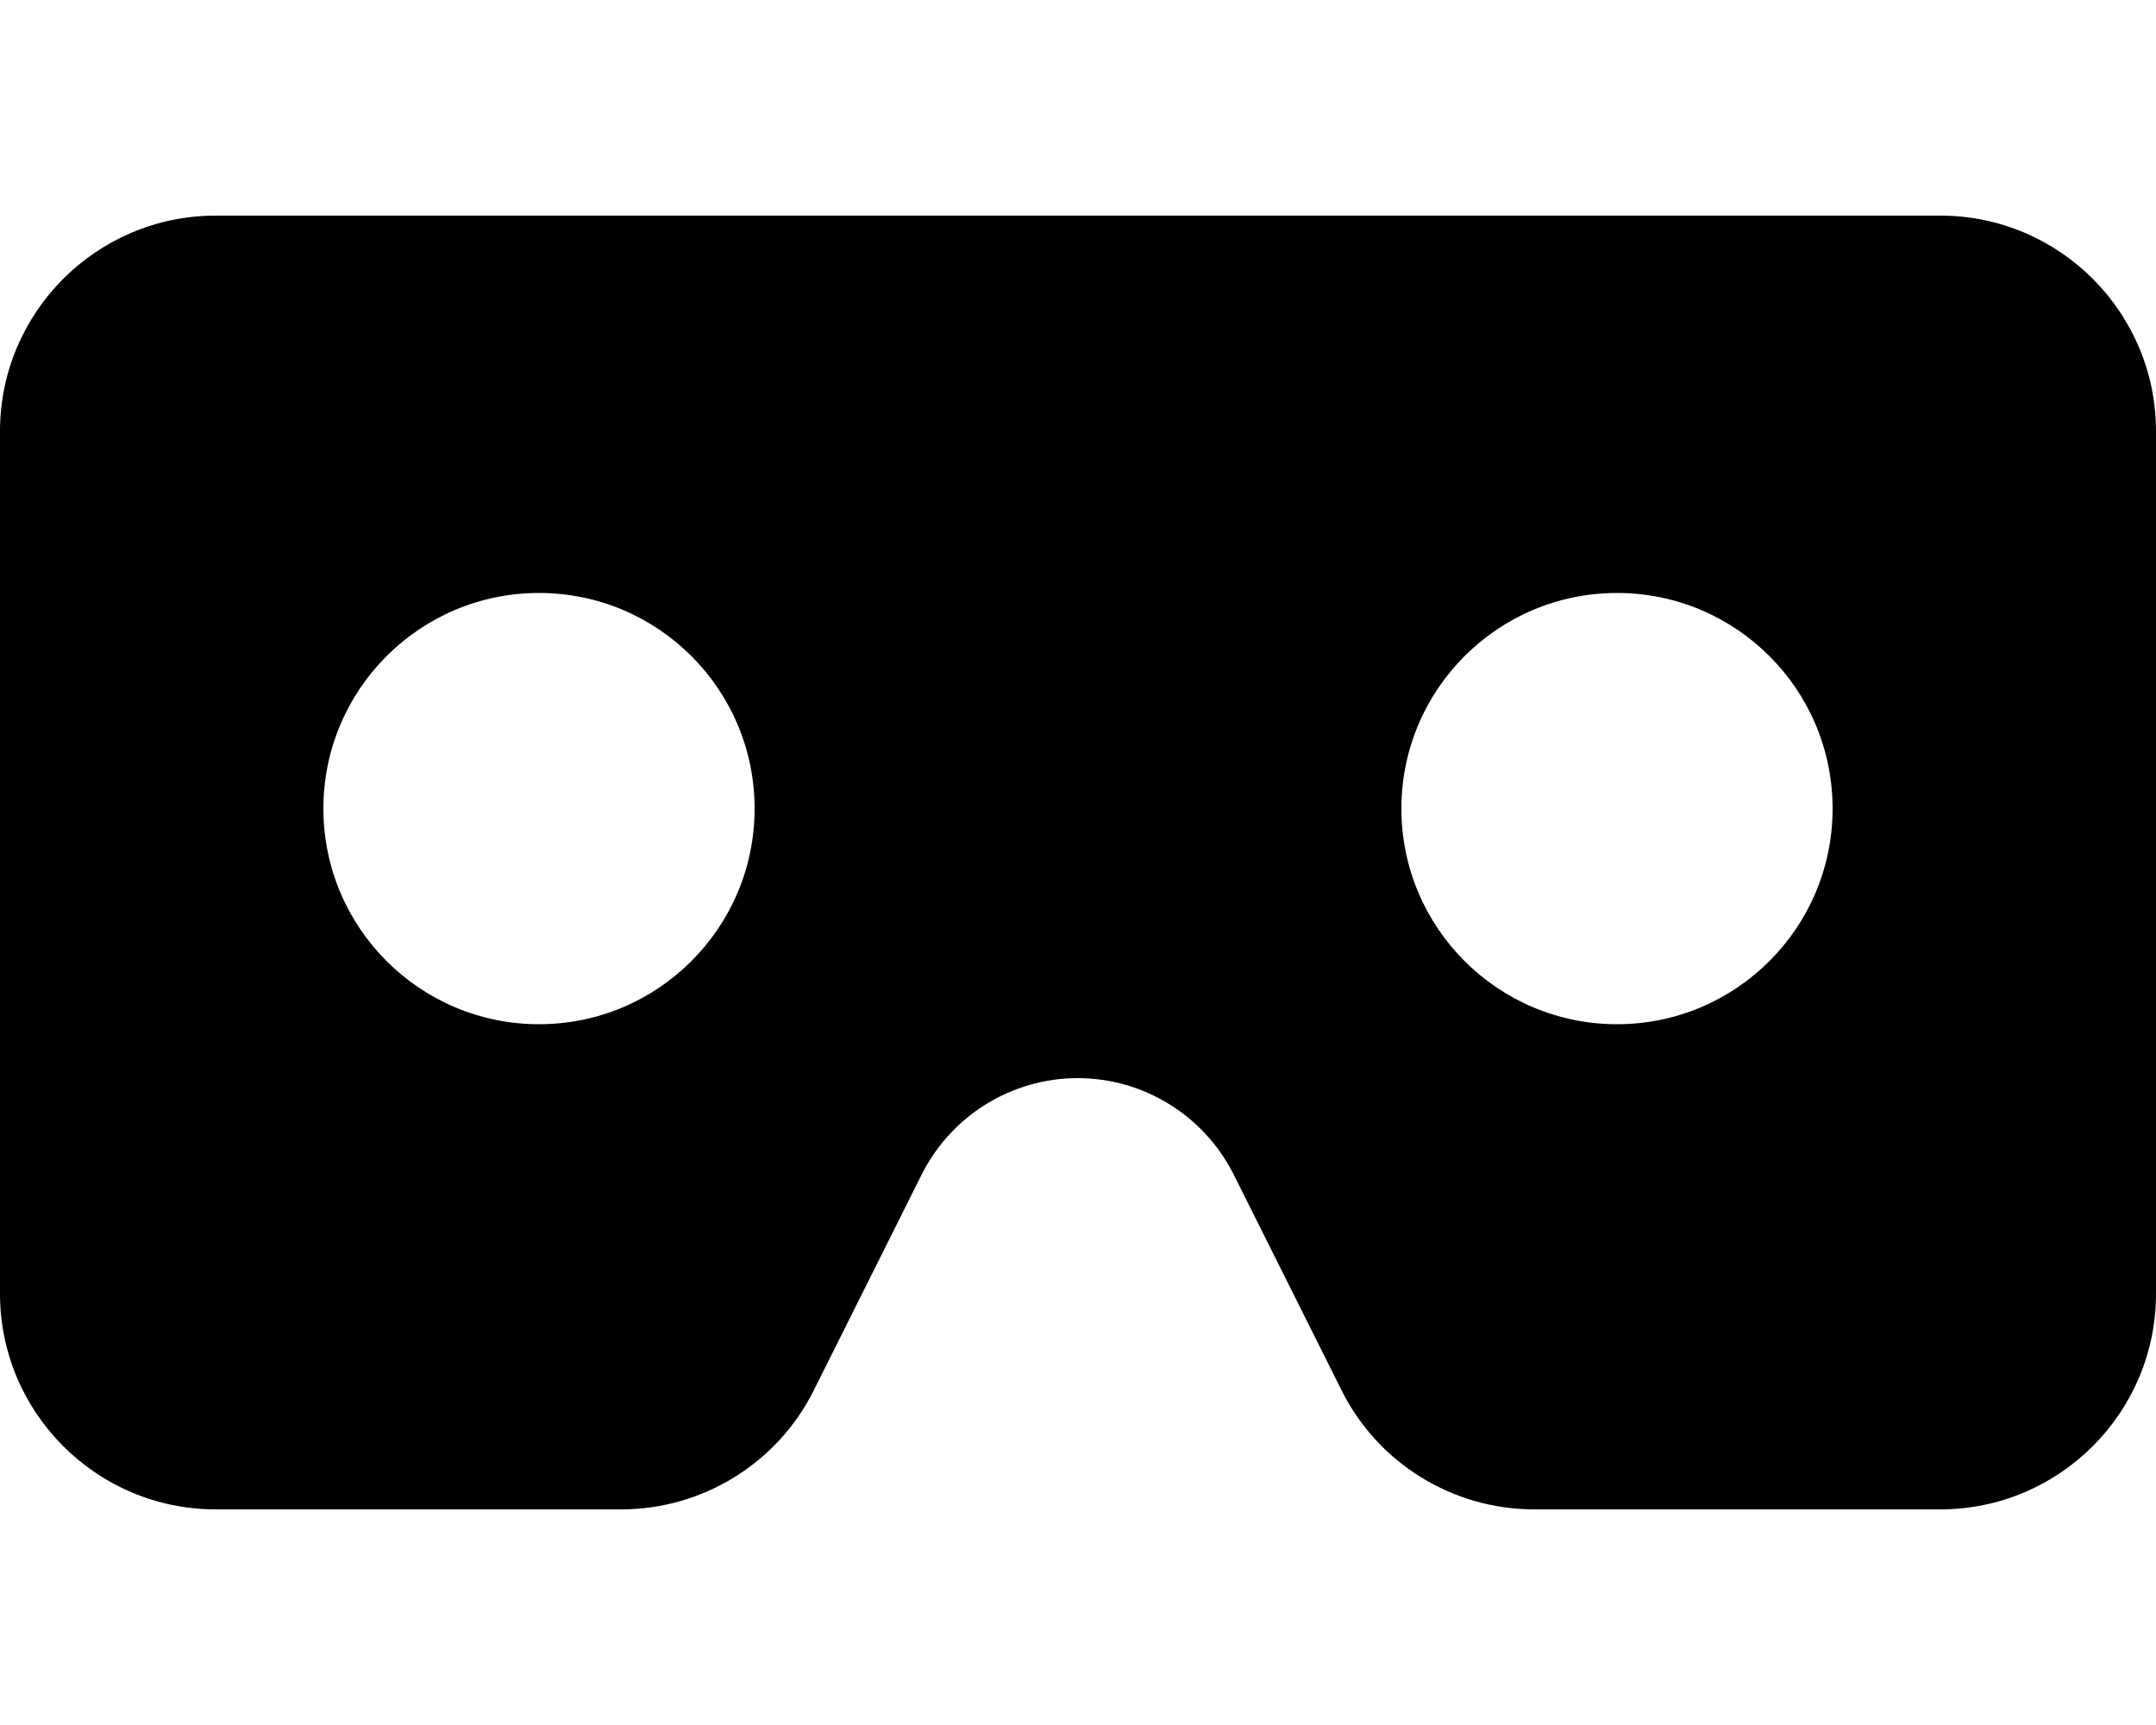 <svg version="1.1" xmlns="http://www.w3.org/2000/svg" width="40" height="32" viewBox="0 0 40 32">
<path fill="currentColor" d="M36 4h-32c-2.206 0-4 1.794-4 4v16c0 2.206 1.794 4 4 4h7.525c1.512 0 2.9-0.856 3.575-2.212l2-4c0.55-1.094 1.669-1.788 2.894-1.788s2.344 0.694 2.894 1.788l2 4c0.675 1.356 2.063 2.212 3.575 2.212h7.537c2.206 0 4-1.794 4-4v-16c0-2.206-1.794-4-4-4zM6 15c0-2.209 1.791-4 4-4s4 1.791 4 4v0c0 2.209-1.791 4-4 4s-4-1.791-4-4v0zM30 11c2.209 0 4 1.791 4 4s-1.791 4-4 4v0c-2.209 0-4-1.791-4-4s1.791-4 4-4v0z"/>
</svg>

